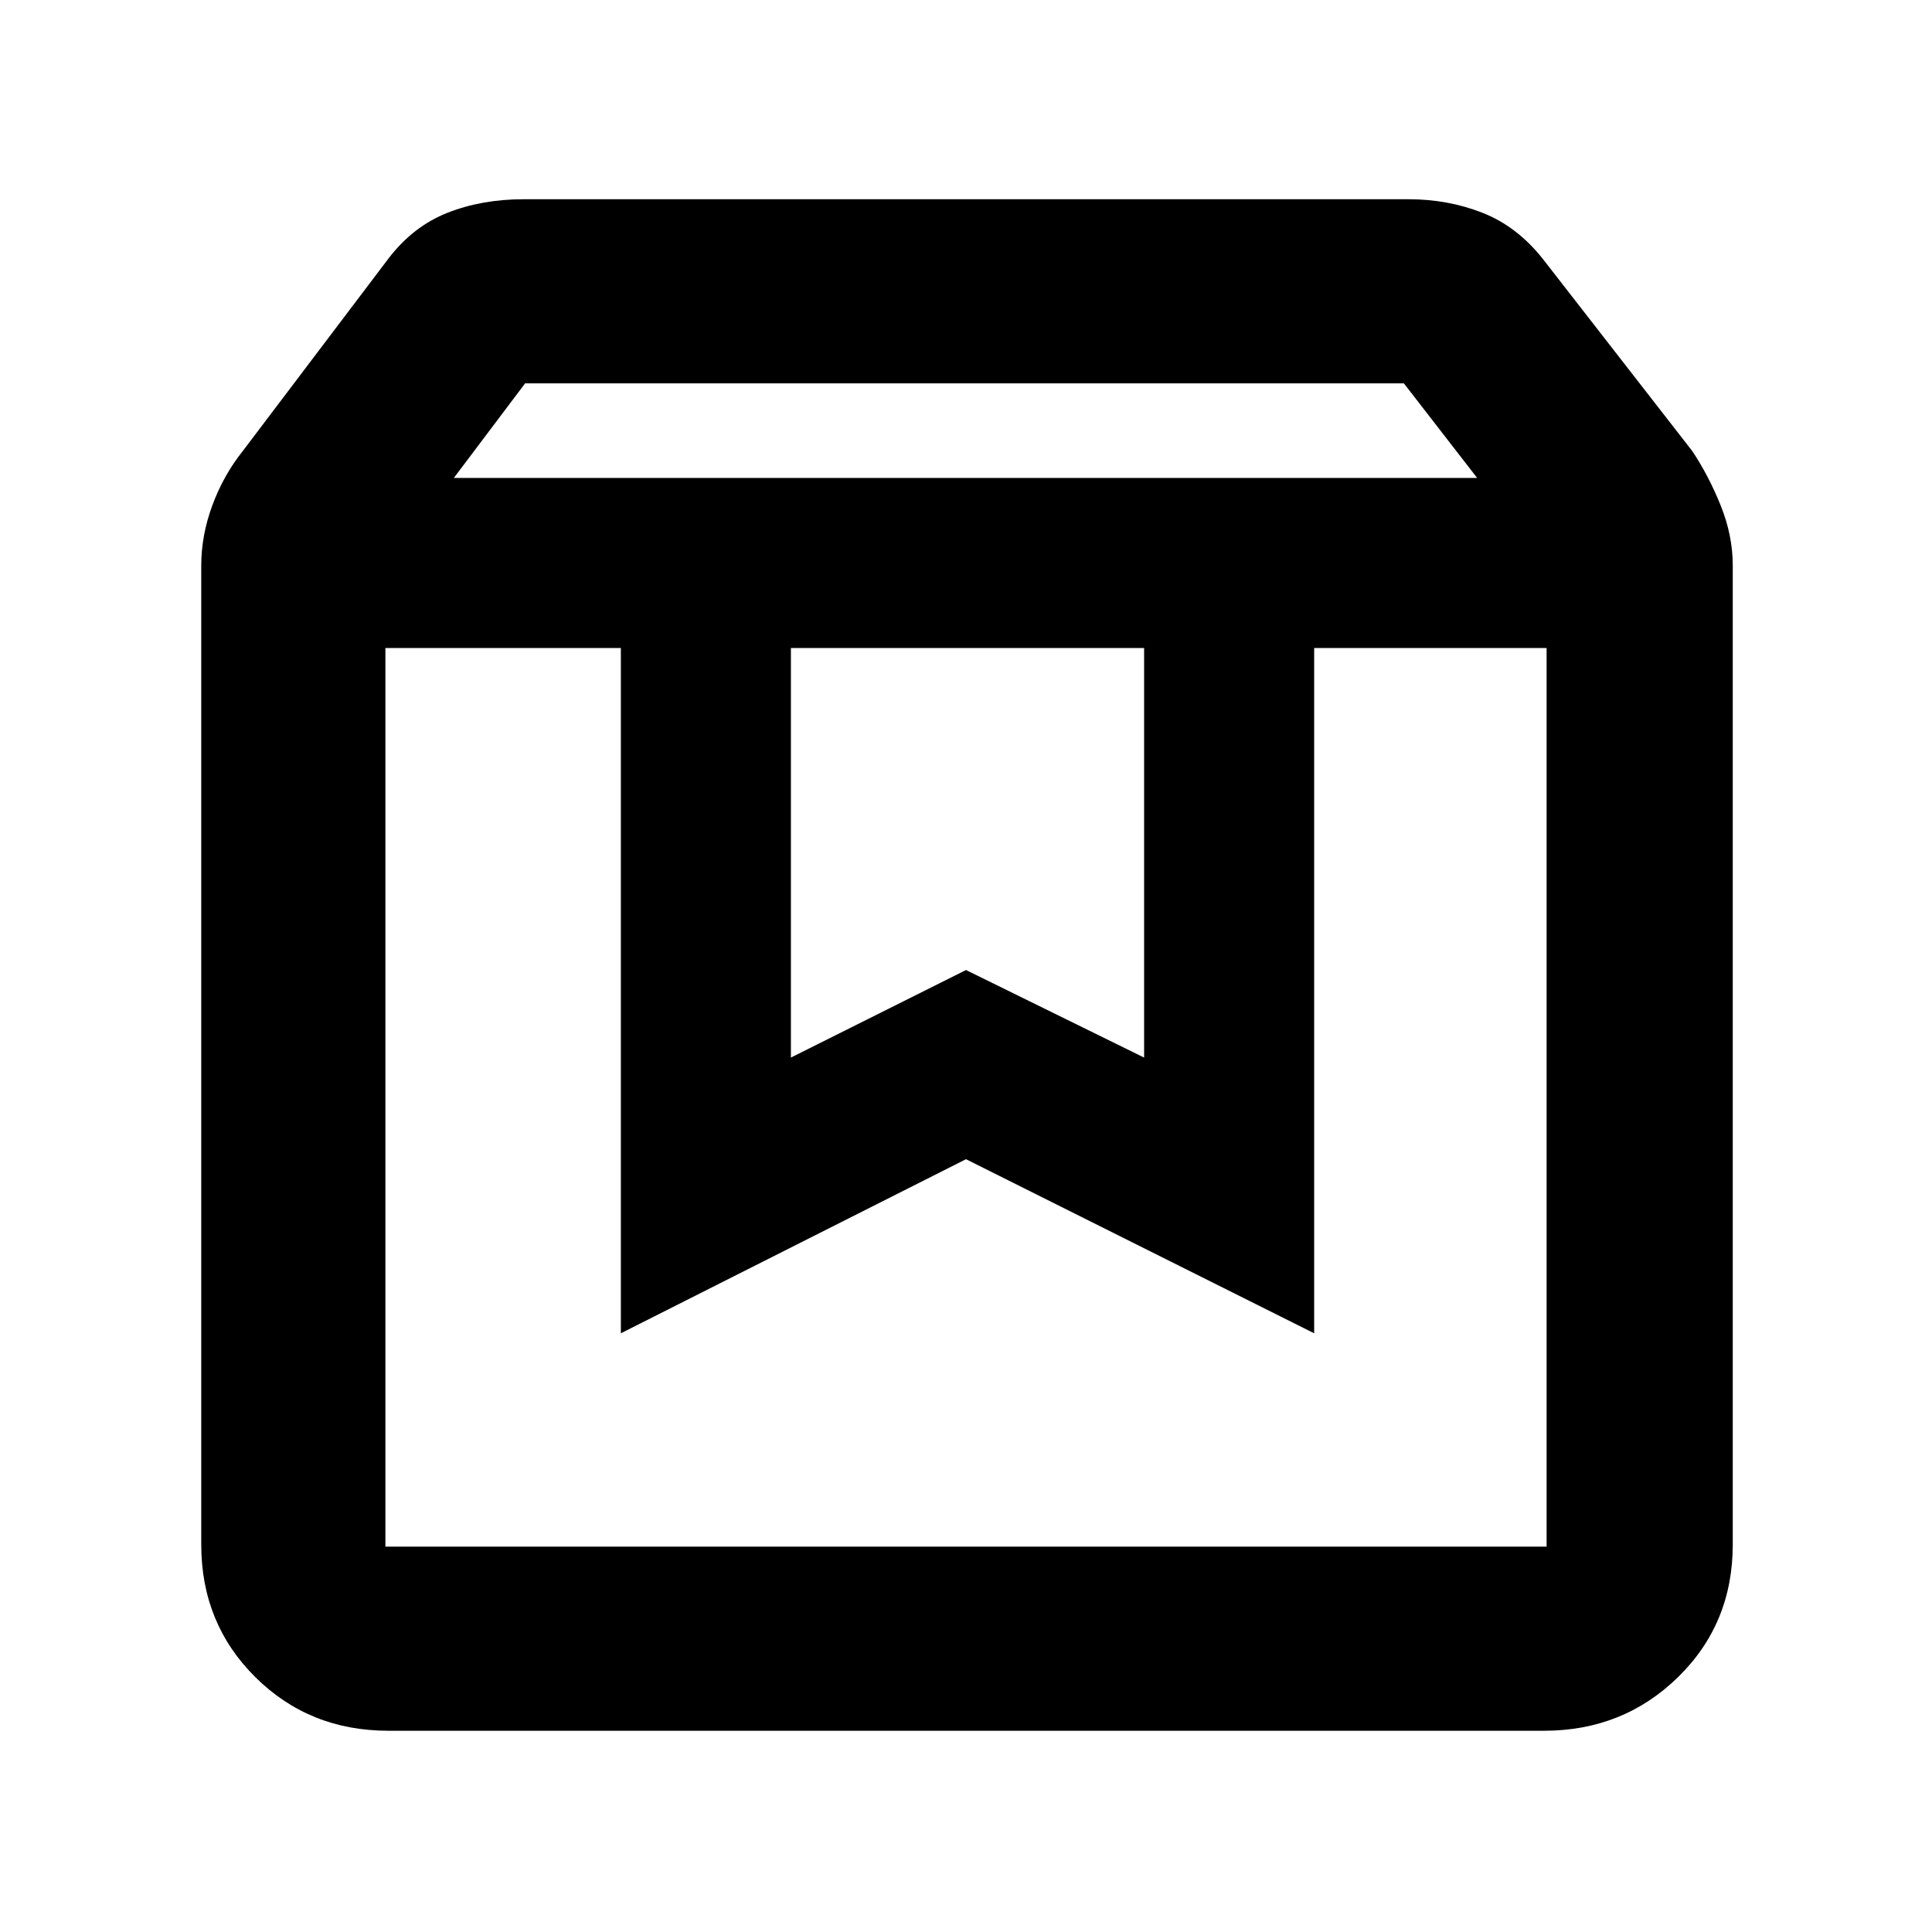 <svg xmlns="http://www.w3.org/2000/svg" height="48" viewBox="0 -960 960 960" width="48"><path d="M191.5-638v446.5h577V-638H653v340.5L480-384l-171.5 86.5V-638h-117Zm1.5 538q-39.3 0-66.15-26.659Q100-153.319 100-192.5V-679q0-14.931 5.5-29.868 5.5-14.936 15.186-27.09L193-831.5q12.25-16.034 29.346-22.767Q239.441-861 260.173-861h439.654q19.7 0 36.807 6.733 17.108 6.733 29.866 22.767l74.314 95.542Q849-723.735 855-708.821T861-679v486.434q0 39.366-27.233 65.966Q806.534-100 767.25-100H193Zm32.5-622.5H734l-36.409-47H260.915l-35.415 47ZM393-638v203.5l87-43.5 88.5 43.5V-638H393Zm-201.5 0h577-577Z"/></svg>